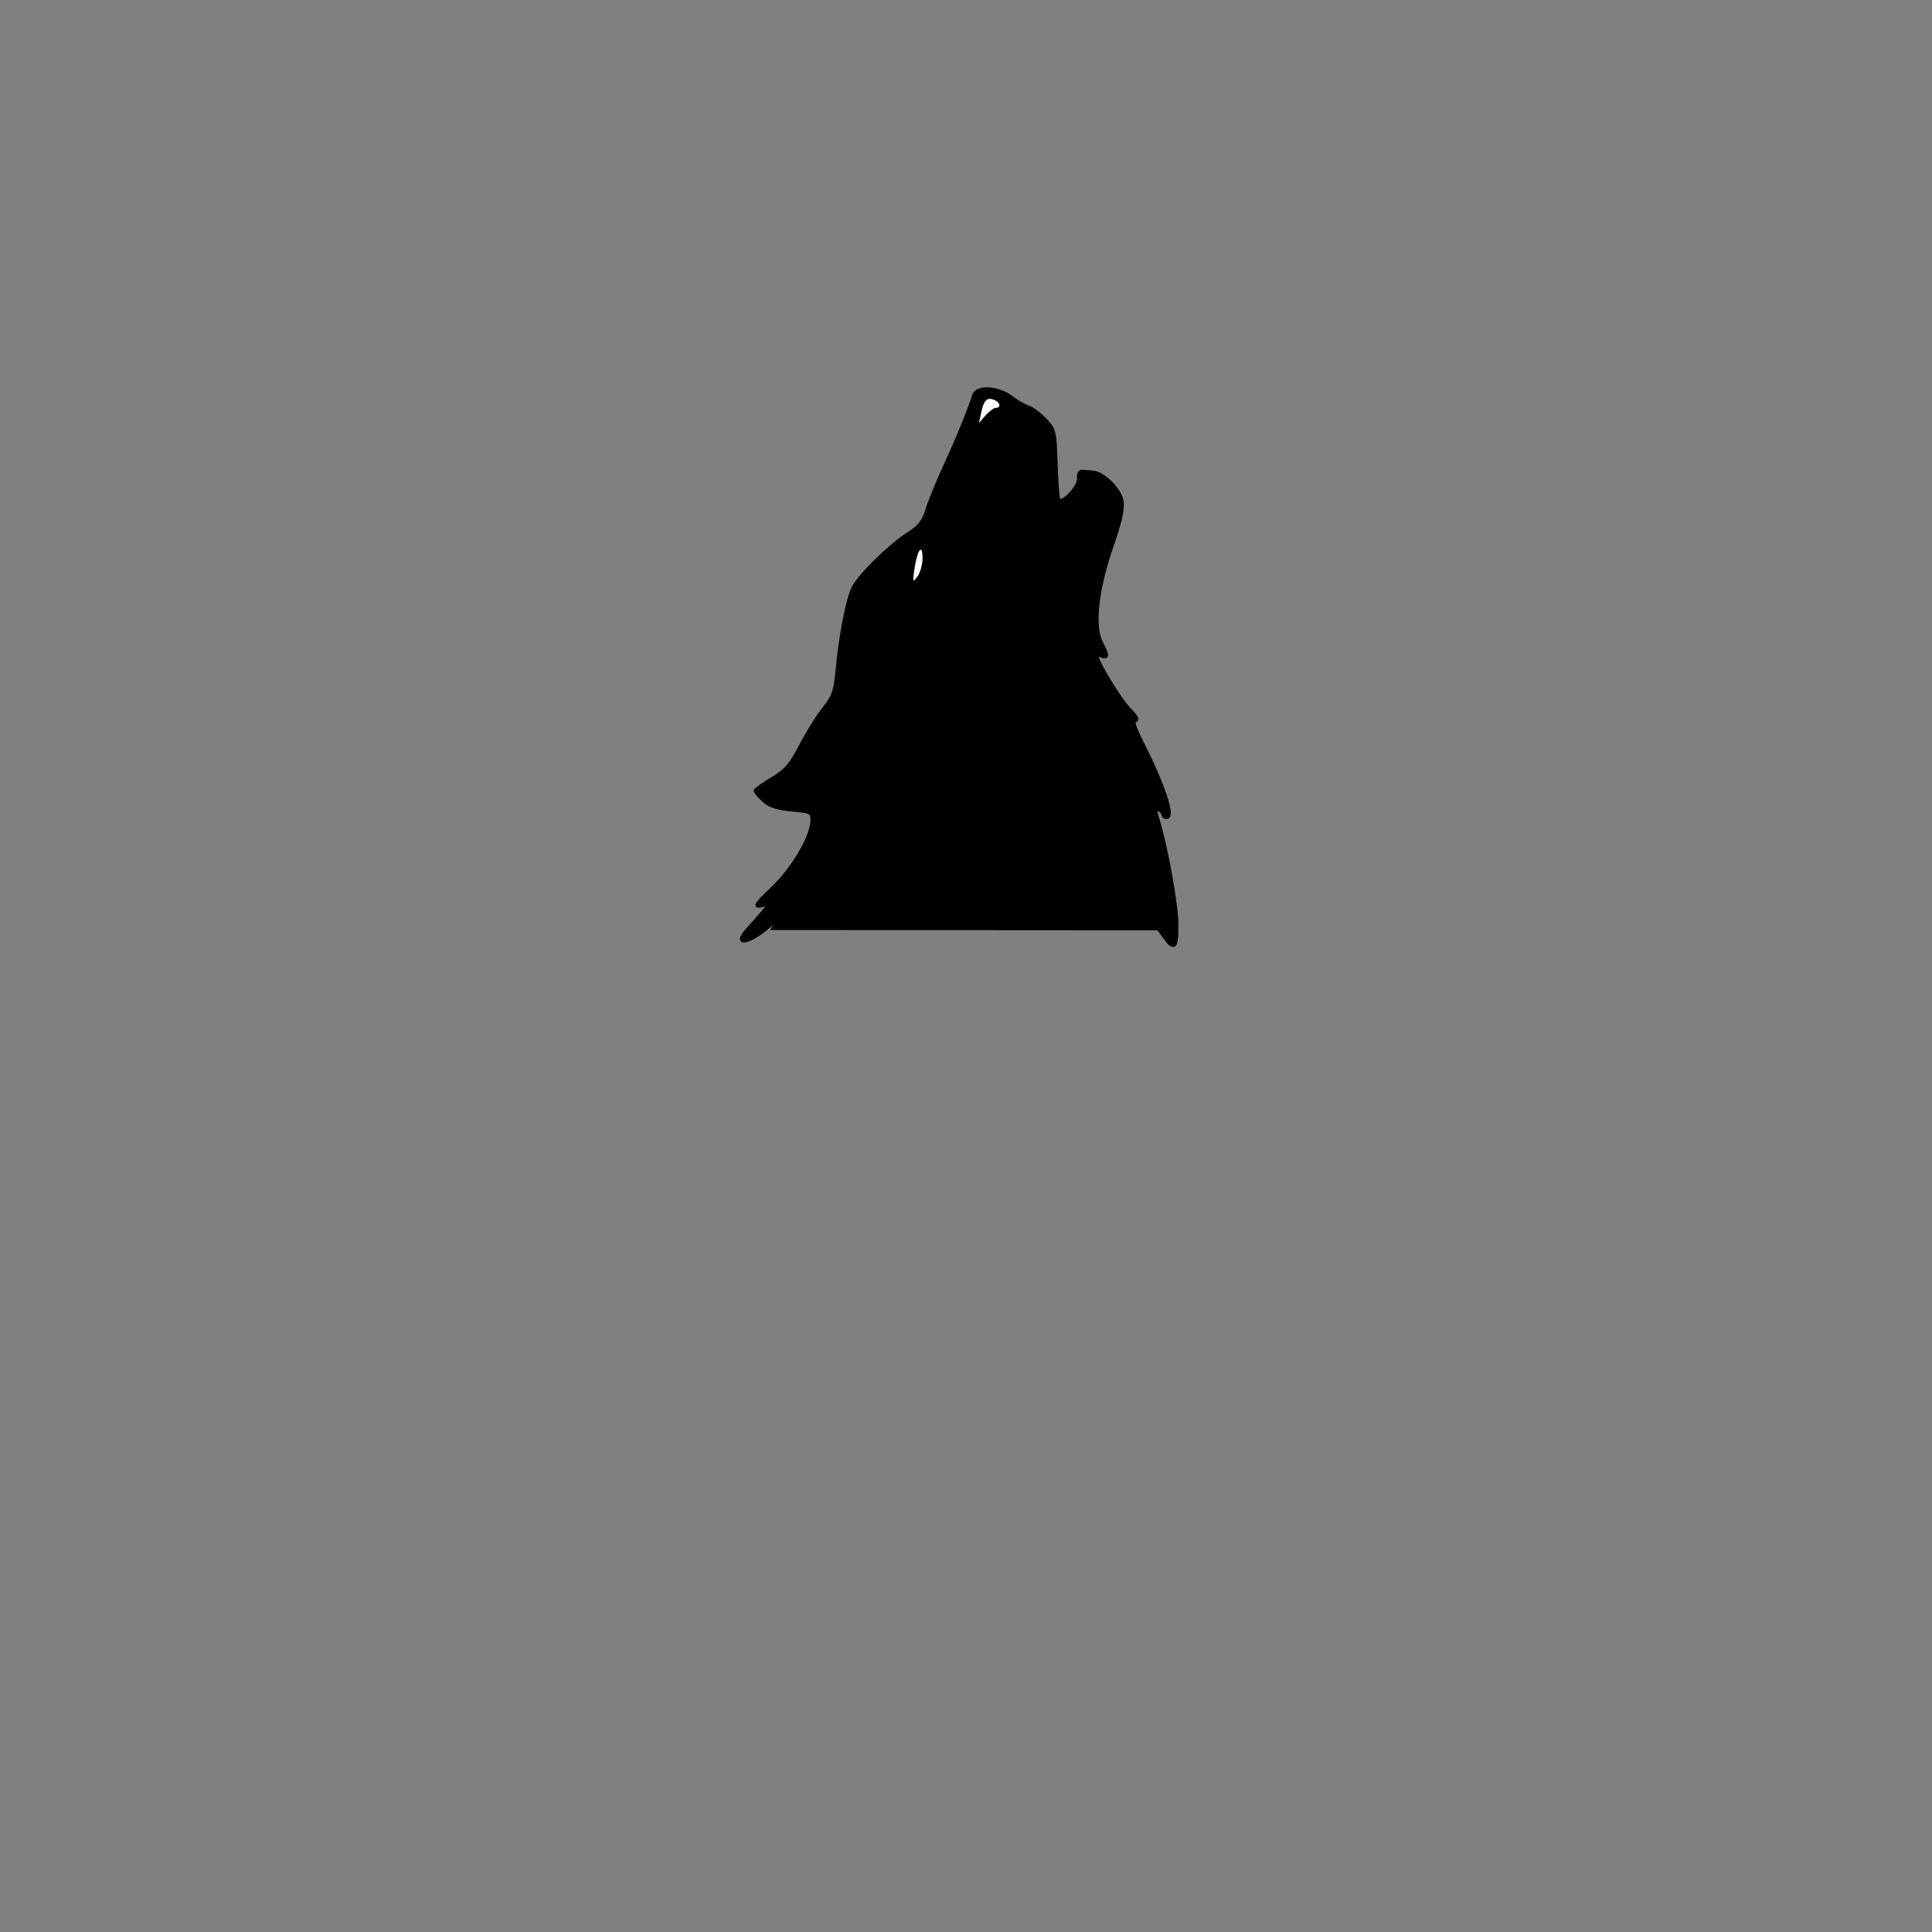 <?xml version="1.0" encoding="UTF-8" standalone="no"?>
<!-- Created with Inkscape (http://www.inkscape.org/) -->

<svg
   xmlns:dc="http://purl.org/dc/elements/1.1/"
   xmlns:cc="http://creativecommons.org/ns#"
   xmlns:rdf="http://www.w3.org/1999/02/22-rdf-syntax-ns#"
   xmlns:svg="http://www.w3.org/2000/svg"
   xmlns="http://www.w3.org/2000/svg"
   xmlns:sodipodi="http://sodipodi.sourceforge.net/DTD/sodipodi-0.dtd"
   xmlns:inkscape="http://www.inkscape.org/namespaces/inkscape"
   width="500"
   height="500"
   viewBox="0 0 500 500"
   id="svg2"
   version="1.1"
   inkscape:version="0.91 r13725"
   inkscape:export-filename="/home/kirrun/proj/gishwhesmascot/in/wo-head.png"
   inkscape:export-xdpi="96"
   inkscape:export-ydpi="96"
   sodipodi:docname="wo-head.svg">
  <rect x="0" y="0" width="500" height="500" fill="#808080" stroke="none"/>
  <defs
     id="defs4" />
  <sodipodi:namedview
     id="base"
     pagecolor="#ffffff"
     bordercolor="#666666"
     borderopacity="1.0"
     inkscape:pageopacity="0.0"
     inkscape:pageshadow="2"
     inkscape:zoom="2.8"
     inkscape:cx="150.82653"
     inkscape:cy="318.19157"
     inkscape:document-units="px"
     inkscape:current-layer="layer1"
     showgrid="false"
     units="px"
     inkscape:object-nodes="true"
     inkscape:object-paths="true"
     inkscape:snap-intersection-paths="true"
     inkscape:snap-smooth-nodes="true"
     inkscape:window-width="1918"
     inkscape:window-height="1078"
     inkscape:window-x="0"
     inkscape:window-y="0"
     inkscape:window-maximized="0"
     inkscape:snap-global="true">
    <sodipodi:guide
       position="200.188,259.812"
       orientation="259.623,0"
       id="guide3338" />
    <sodipodi:guide
       position="200.188,0.188"
       orientation="0,99.623"
       id="guide3340" />
    <sodipodi:guide
       position="299.812,0.188"
       orientation="-259.623,0"
       id="guide3342" />
    <sodipodi:guide
       position="299.812,259.812"
       orientation="0,-99.623"
       id="guide3344" />
  </sodipodi:namedview>
  <g
     inkscape:label="Layer 1"
     inkscape:groupmode="layer"
     id="layer1"
     transform="translate(0,-552.362)">
    <g
       id="g6408">
      <path
         sodipodi:nodetypes="ccscccssssccssssscsssccsccccccssssssssscscccc"
         inkscape:connector-curvature="0"
         id="path3720"
         d="m 200.188,792.55 c 0.621,-1.075 1.482,-1.495 0.887,-2.32 l -2.123,1.838 c -5.04,4.364 -9.305,5.117 -5.509,0.973 1.416,-1.546 3.341,-3.745 4.278,-4.886 l 1.703,-2.075 -2.315,0.562 c -1.957,0.476 -1.523,-0.192 2.808,-4.323 5.416,-5.166 10.318,-13.537 10.318,-17.62 0,-2.231 -0.238,-2.358 -5.27,-2.814 -3.833,-0.348 -5.838,-1.011 -7.351,-2.433 -1.145,-1.075 -2.074,-2.179 -2.064,-2.453 0.011,-0.274 1.947,-1.643 4.305,-3.043 3.518,-2.088 4.857,-3.642 7.457,-8.649 1.743,-3.357 4.446,-7.688 6.006,-9.626 2.426,-3.012 2.923,-4.454 3.432,-9.946 0.84,-9.066 2.671,-18.414 4.177,-21.327 1.679,-3.248 9.514,-10.91 14.195,-13.883 2.89,-1.835 3.955,-3.199 4.878,-6.24 0.65,-2.141 2.713,-7.2 4.586,-11.243 3.17,-6.843 6.438,-14.836 7.513,-18.379 0.698,-2.298 6.205,-1.995 9.513,0.524 1.472,1.121 3.483,2.293 4.47,2.605 0.987,0.312 2.932,1.755 4.324,3.207 2.392,2.495 2.545,3.099 2.791,11.017 0.143,4.607 0.447,8.926 0.674,9.596 0.635,1.87 5.66,-3.296 5.359,-5.511 -0.135,-0.992 0.233,-1.724 0.842,-1.675 0.595,0.048 1.83,0.145 2.744,0.216 2.716,0.212 6.882,4.318 7.449,7.343 0.374,1.993 -0.374,5.359 -2.629,11.84 -3.838,11.028 -4.883,20.624 -2.703,24.839 1.744,3.373 1.765,3.997 0.112,3.363 -0.714,-0.274 -1.297,-0.273 -1.297,0.002 0,1.55 6.047,11.484 8.461,13.901 1.738,1.74 2.356,2.842 1.592,2.842 -0.91,0 -0.392,1.694 1.917,6.27 5.431,10.76 8.071,18.811 6.17,18.811 -0.464,0 -0.843,-0.348 -0.843,-0.772 0,-0.425 -0.549,-0.983 -1.221,-1.241 -1,-0.384 -1.063,0.03 -0.35,2.286 2.22,7.021 4.999,22.349 5.014,27.65 0.017,5.694 -0.615,5.415 -1.531,4.897 -0.562,-0.301 -3.148,-4.057 -3.148,-4.057 z"
         style="fill:#000000;stroke:#000000" />
      <path
         inkscape:connector-curvature="0"
         id="path3714"
         d="m 238.749,696.877 c 0.037,-4.036 -1.33,-2.348 -2.066,2.551 -0.542,3.605 -0.488,3.765 0.727,2.162 0.721,-0.951 1.324,-3.072 1.339,-4.714 z"
         style="fill:#ffffff" />
      <path
         inkscape:connector-curvature="0"
         id="path3710"
         d="m 257.726,657.914 c 1.463,0 1.11,-1.48 -0.499,-2.098 -1.818,-0.698 -2.614,0.119 -3.314,3.395 l -0.554,2.595 1.712,-1.946 c 0.942,-1.07 2.136,-1.946 2.655,-1.946 z"
         style="fill:#ffffff" />
    </g>
  </g>
</svg>
